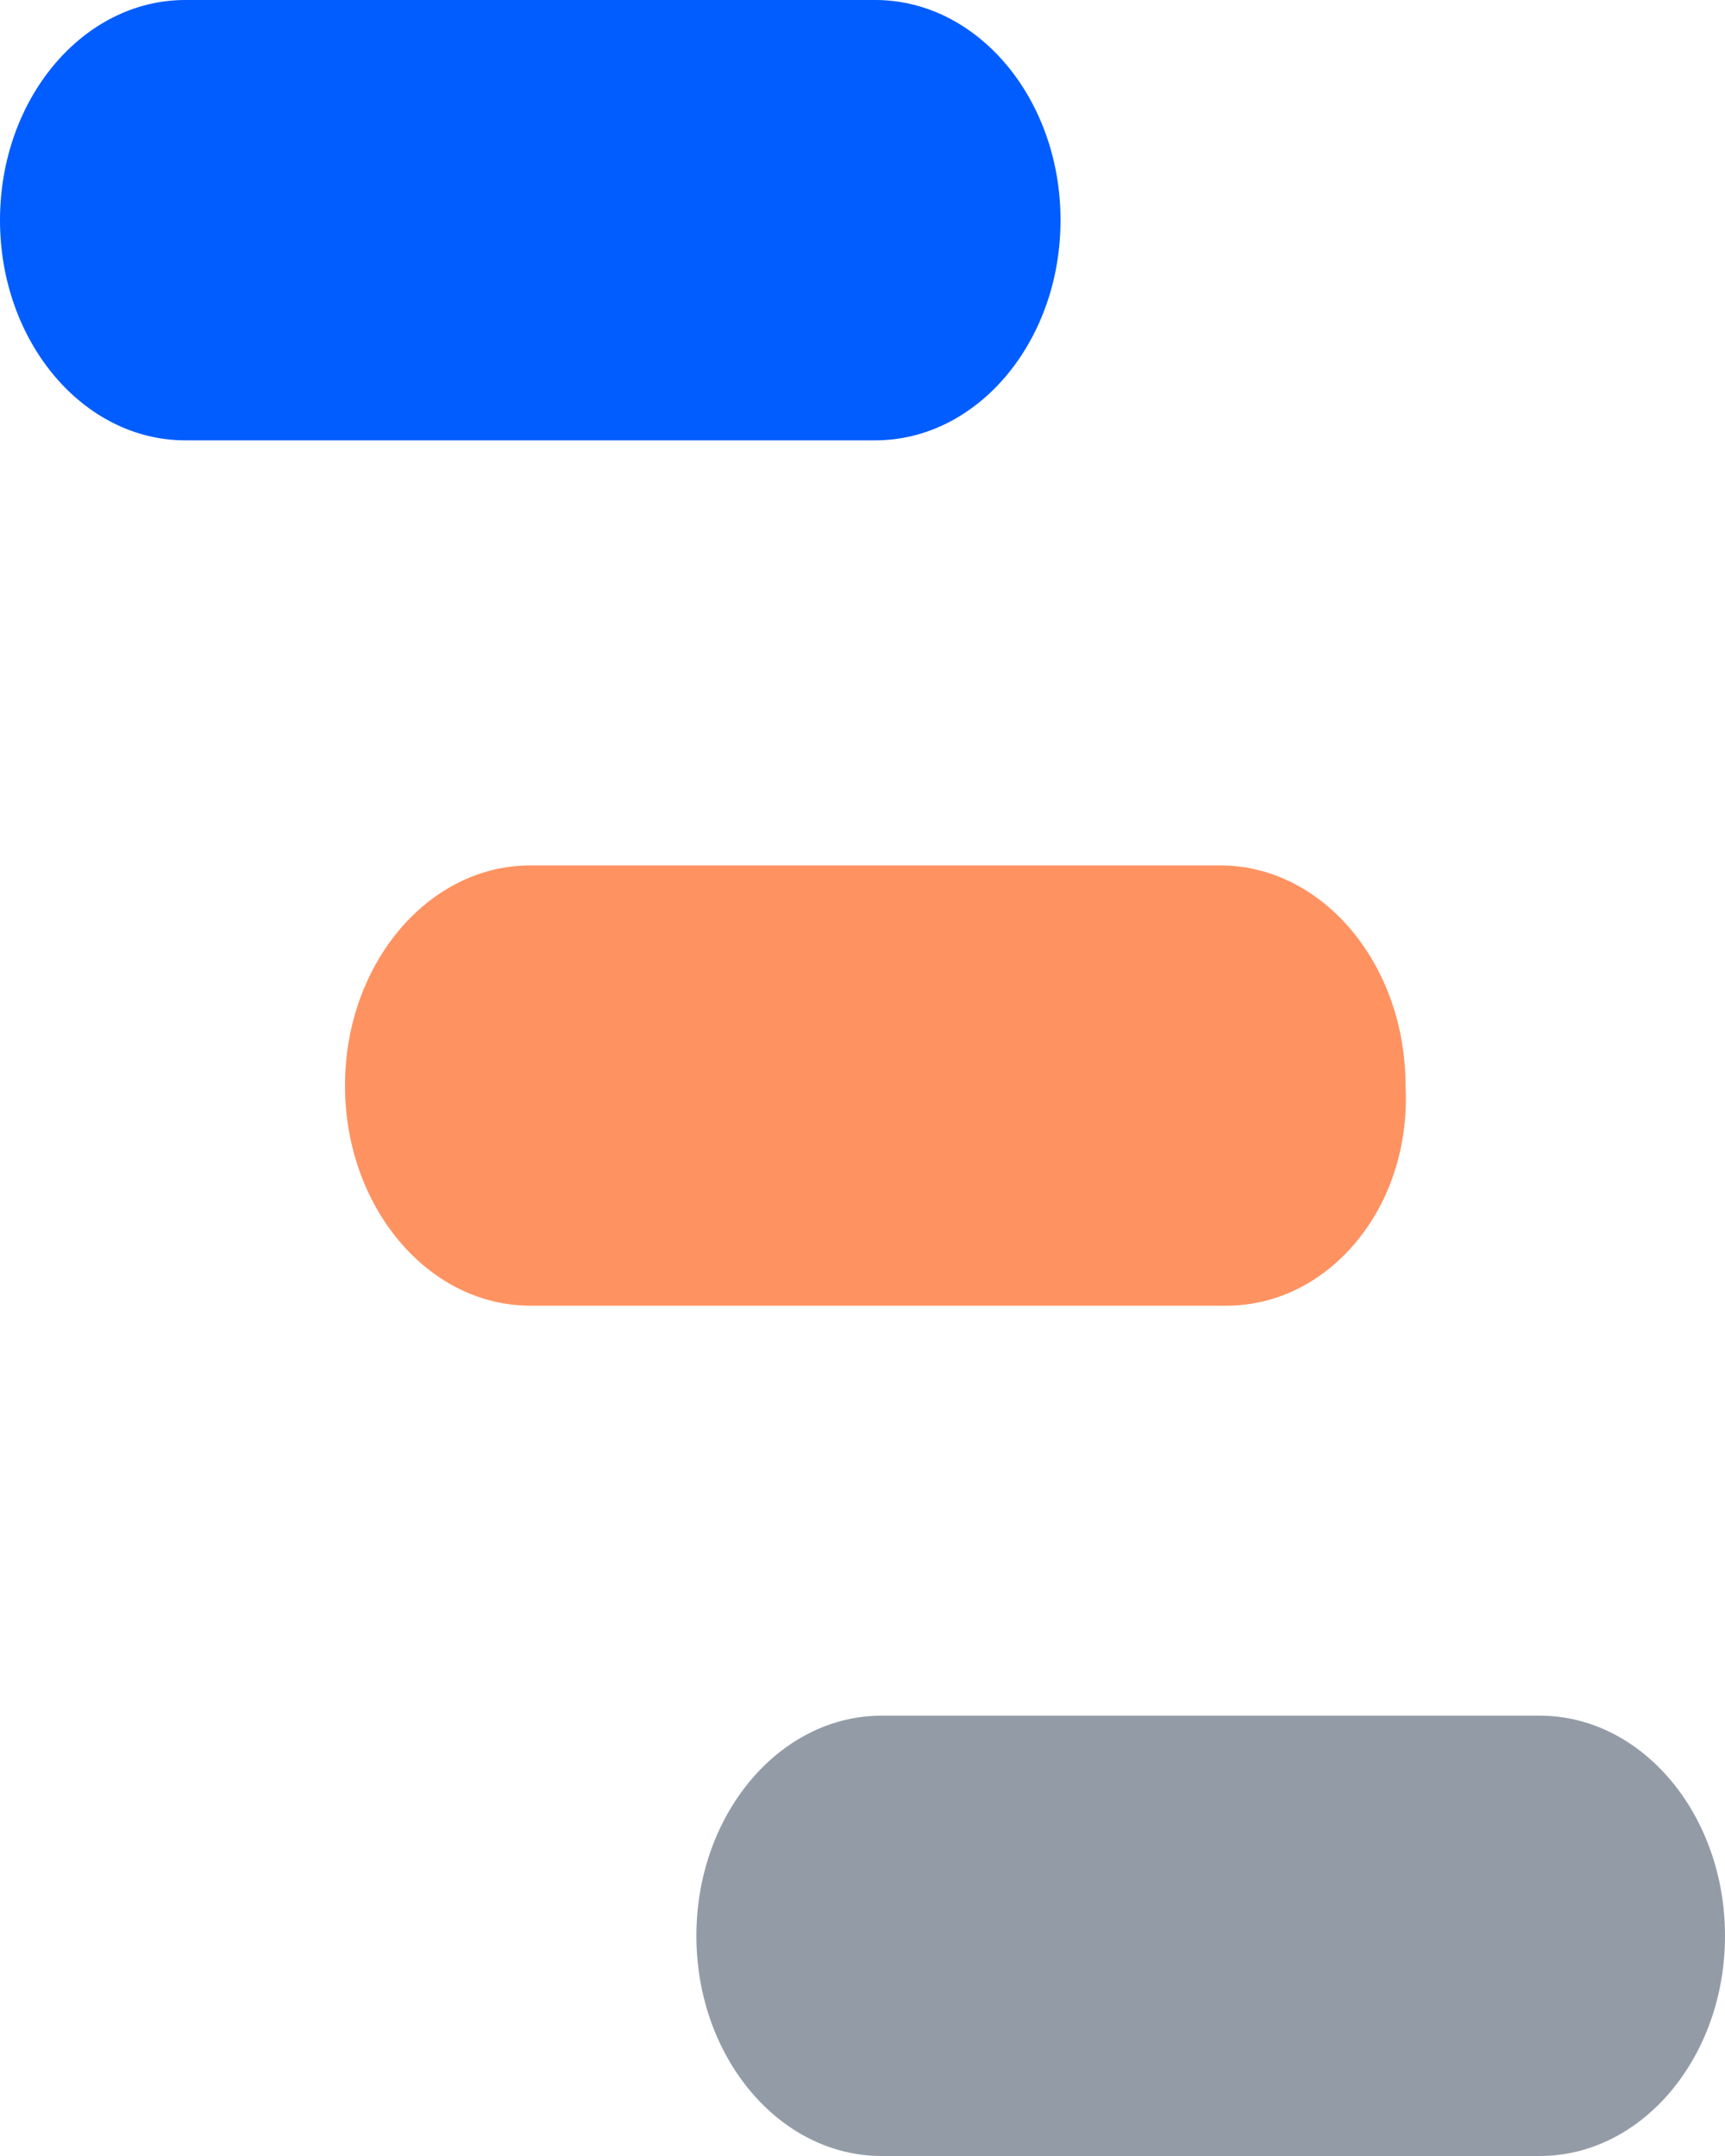 <svg width="20" height="25" viewBox="0 0 20 25" fill="none" xmlns="http://www.w3.org/2000/svg">
<path d="M10.148 5.106H2.148C0.963 5.106 0 3.961 0 2.553C0 1.144 0.963 0 2.148 0H10.148C11.333 0 12.296 1.144 12.296 2.553C12.296 3.961 11.333 5.106 10.148 5.106Z" fill="#015DFF"/>
<path d="M14.222 15.14H6.148C4.963 15.14 4 13.996 4 12.588C4 11.179 4.963 10.035 6.148 10.035H14.148C15.333 10.035 16.296 11.179 16.296 12.588C16.37 13.996 15.407 15.14 14.222 15.14Z" fill="#FF9261"/>
<path d="M17.852 25H10.222C9.037 25 8.074 23.856 8.074 22.447C8.074 21.039 9.037 19.894 10.222 19.894H17.852C19.037 19.894 20 21.039 20 22.447C20 23.856 19.037 25 17.852 25Z" fill="#939CA6"/>
</svg>

